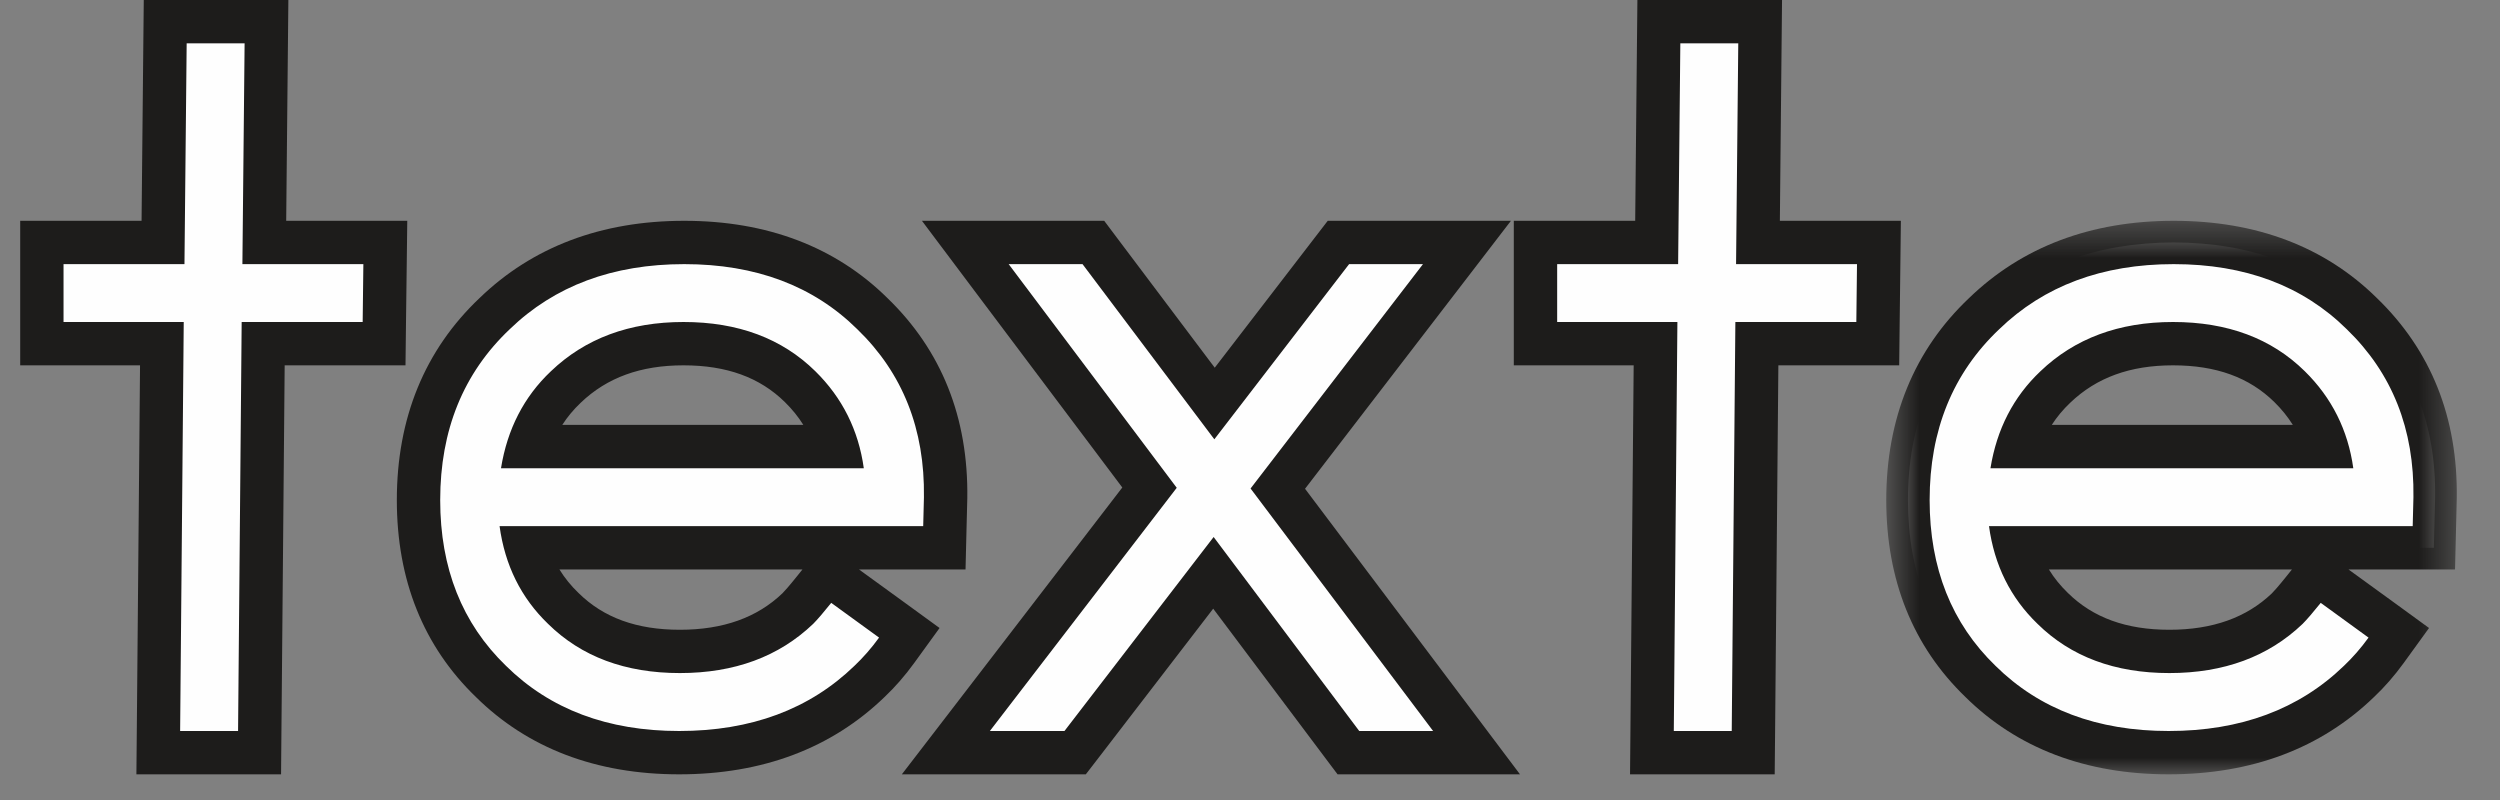 <?xml version="1.0" encoding="UTF-8" standalone="no"?>
<svg width="75px" height="24px" viewBox="0 0 75 24" version="1.1" xmlns="http://www.w3.org/2000/svg" xmlns:xlink="http://www.w3.org/1999/xlink">
    <rect x="0" y="0" width="75" height="24" fill="#808080" stroke="none"/>
    <!-- Generator: Sketch 39.1 (31720) - http://www.bohemiancoding.com/sketch -->
    <title>logo-texte-alone</title>
    <desc>Created with Sketch.</desc>
    <defs>
        <polygon id="path-1" points="9.075 17 17.633 17 17.633 0.394 0.517 0.394 0.517 17"></polygon>
    </defs>
    <g id="Symbols" stroke="none" stroke-width="1" fill="none" fill-rule="evenodd">
        <g id="logo-texte-alone">
            <g id="Group">
                <polygon id="Fill-21" fill="#FEFEFE" points="4.748 22.58 4.857 10.31 1.256 10.31 1.256 7.274 4.891 7.274 4.957 0.65 7.994 0.65 7.929 7.274 11.56 7.274 11.522 10.31 7.895 10.31 7.787 22.58"></polygon>
                <path d="M8.651,0 L7.338,0 L5.6,0 L4.313,0 L4.3,1.287 L4.247,6.624 L1.906,6.624 L0.606,6.624 L0.606,7.924 L0.606,9.66 L0.606,10.96 L1.906,10.96 L4.201,10.96 L4.104,21.918 L4.092,23.229 L5.404,23.229 L7.142,23.229 L8.432,23.229 L8.443,21.941 L8.54,10.96 L10.88,10.96 L12.165,10.96 L12.18,9.676 L12.202,7.94 L12.218,6.624 L10.901,6.624 L8.586,6.624 L8.638,1.312 L8.651,0 Z M7.338,1.3 L7.272,7.924 L10.901,7.924 L10.88,9.66 L7.25,9.66 L7.142,21.93 L5.404,21.93 L5.512,9.66 L1.906,9.66 L1.906,7.924 L5.534,7.924 L5.6,1.3 L7.338,1.3 Z" id="Fill-23" fill="#1D1C1B"></path>
                <path d="M25.108,13.397 C24.898,12.713 24.533,12.121 24.004,11.6 C23.121,10.732 21.977,10.31 20.505,10.31 C19.044,10.31 17.89,10.734 16.978,11.606 C16.447,12.109 16.074,12.699 15.85,13.397 L25.108,13.397 Z M20.376,22.58 C18.064,22.58 16.163,21.859 14.724,20.438 C13.287,19.049 12.555,17.219 12.555,15.003 C12.555,12.728 13.325,10.845 14.842,9.406 C16.304,7.993 18.218,7.274 20.527,7.274 C22.838,7.274 24.739,7.995 26.177,9.416 C27.662,10.851 28.4,12.706 28.369,14.924 L28.331,16.434 L15.789,16.434 C15.997,17.138 16.363,17.736 16.894,18.248 C17.779,19.121 18.923,19.543 20.397,19.543 C21.874,19.543 23.034,19.119 23.946,18.246 C24.053,18.138 24.216,17.945 24.43,17.68 L24.818,17.196 L27.28,18.984 L26.898,19.509 C26.646,19.857 26.371,20.173 26.079,20.448 C24.619,21.86 22.698,22.58 20.376,22.58 L20.376,22.58 Z" id="Fill-25" fill="#FEFEFE"></path>
                <path d="M16.783,17.084 L24.073,17.084 L23.922,17.273 C23.656,17.605 23.526,17.746 23.472,17.8 C22.711,18.527 21.697,18.893 20.396,18.893 C19.103,18.893 18.108,18.532 17.356,17.79 C17.13,17.573 16.94,17.338 16.783,17.084 L16.783,17.084 Z M16.868,12.747 C17.023,12.506 17.208,12.285 17.423,12.081 C18.213,11.325 19.221,10.96 20.505,10.96 C21.798,10.96 22.793,11.321 23.547,12.063 C23.764,12.276 23.948,12.503 24.1,12.747 L16.868,12.747 Z M20.527,6.624 C18.044,6.624 15.977,7.404 14.385,8.943 C12.742,10.501 11.905,12.543 11.905,15.003 C11.905,17.402 12.703,19.39 14.277,20.91 C15.831,22.446 17.886,23.23 20.375,23.23 C22.873,23.23 24.945,22.449 26.537,20.91 C26.847,20.617 27.149,20.272 27.425,19.891 L28.187,18.84 L27.137,18.076 L25.77,17.084 L27.696,17.084 L28.966,17.084 L28.997,15.816 L29.019,14.947 C29.053,12.529 28.248,10.514 26.625,8.944 C25.07,7.408 23.016,6.624 20.527,6.624 L20.527,6.624 Z M15.03,14.047 L25.914,14.047 C25.755,12.904 25.27,11.934 24.46,11.137 C23.46,10.153 22.141,9.66 20.505,9.66 C18.883,9.66 17.557,10.153 16.528,11.137 C15.717,11.904 15.219,12.875 15.03,14.047 L15.03,14.047 Z M20.527,7.924 C22.671,7.924 24.402,8.575 25.72,9.878 C27.082,11.195 27.747,12.875 27.718,14.915 L27.696,15.784 L14.987,15.784 C15.147,16.956 15.631,17.935 16.442,18.716 C17.441,19.7 18.76,20.192 20.396,20.192 C22.033,20.192 23.366,19.7 24.395,18.716 C24.525,18.585 24.705,18.376 24.937,18.086 L26.372,19.128 C26.141,19.447 25.892,19.73 25.632,19.976 C24.286,21.278 22.533,21.93 20.375,21.93 C18.231,21.93 16.499,21.278 15.181,19.976 C13.863,18.702 13.206,17.044 13.206,15.003 C13.206,12.904 13.9,11.195 15.29,9.878 C16.637,8.575 18.384,7.924 20.527,7.924 L20.527,7.924 Z" id="Fill-27" fill="#1D1C1B"></path>
                <polygon id="Fill-29" fill="#FEFEFE" points="40.452 22.58 36.403 17.185 32.255 22.58 28.377 22.58 34.484 14.629 28.959 7.274 32.801 7.274 36.436 12.105 40.153 7.274 44.009 7.274 38.335 14.659 44.297 22.58"></polygon>
                <path d="M45.328,6.624 L42.689,6.624 L40.473,6.624 L39.832,6.624 L39.442,7.131 L36.442,11.031 L33.516,7.143 L33.126,6.624 L32.476,6.624 L30.26,6.624 L27.658,6.624 L29.22,8.705 L33.669,14.625 L28.664,21.138 L27.056,23.229 L29.696,23.229 L31.934,23.229 L32.575,23.229 L32.966,22.722 L36.396,18.26 L39.736,22.71 L40.126,23.229 L40.777,23.229 L42.993,23.229 L45.599,23.229 L44.033,21.148 L39.151,14.663 L43.721,8.716 L45.328,6.624 Z M42.689,7.924 L37.517,14.655 L42.993,21.93 L40.777,21.93 L36.409,16.11 L31.934,21.93 L29.696,21.93 L35.302,14.634 L30.26,7.924 L32.476,7.924 L36.43,13.179 L40.473,7.924 L42.689,7.924 Z" id="Fill-31" fill="#1D1C1B"></path>
                <polygon id="Fill-33" fill="#FEFEFE" points="49.557 22.58 49.665 10.31 46.064 10.31 46.064 7.274 49.7 7.274 49.766 0.65 52.804 0.65 52.739 7.274 56.369 7.274 56.332 10.31 52.705 10.31 52.597 22.58"></polygon>
                <path d="M53.461,0 L52.148,0 L50.41,0 L49.122,0 L49.109,1.287 L49.056,6.624 L46.715,6.624 L45.414,6.624 L45.414,7.924 L45.414,9.66 L45.414,10.96 L46.715,10.96 L49.01,10.96 L48.913,21.918 L48.901,23.229 L50.214,23.229 L51.952,23.229 L53.241,23.229 L53.253,21.941 L53.351,10.96 L55.69,10.96 L56.976,10.96 L56.99,9.675 L57.011,7.939 L57.026,6.624 L55.71,6.624 L53.396,6.624 L53.448,1.312 L53.461,0 Z M52.148,1.3 L52.082,7.924 L55.71,7.924 L55.69,9.66 L52.061,9.66 L51.952,21.93 L50.214,21.93 L50.322,9.66 L46.715,9.66 L46.715,7.924 L50.344,7.924 L50.41,1.3 L52.148,1.3 Z" id="Fill-35" fill="#1D1C1B"></path>
                <path d="M69.793,13.397 C69.583,12.713 69.218,12.121 68.688,11.6 C67.806,10.732 66.661,10.31 65.189,10.31 C63.729,10.31 62.575,10.734 61.663,11.606 C61.132,12.109 60.759,12.699 60.535,13.397 L69.793,13.397 Z M65.06,22.58 C62.748,22.58 60.848,21.859 59.409,20.438 C57.971,19.048 57.238,17.218 57.238,15.003 C57.238,12.729 58.009,10.845 59.527,9.406 C60.988,7.993 62.902,7.274 65.211,7.274 C67.522,7.274 69.423,7.995 70.86,9.416 C72.346,10.852 73.085,12.707 73.054,14.924 L73.016,16.434 L60.472,16.434 C60.68,17.137 61.045,17.735 61.577,18.248 C62.465,19.121 63.608,19.543 65.081,19.543 C66.557,19.543 67.718,19.118 68.63,18.246 C68.737,18.138 68.9,17.945 69.114,17.68 L69.503,17.196 L71.964,18.984 L71.583,19.509 C71.331,19.857 71.056,20.173 70.763,20.448 C69.304,21.86 67.383,22.58 65.06,22.58 L65.06,22.58 Z" id="Fill-37" fill="#FEFEFE"></path>
                <g id="Group-41" transform="translate(56.071, 6.23)">
                    <mask id="mask-2" fill="white">
                        <use xlink:href="#path-1"></use>
                    </mask>
                    <g id="Clip-40"></g>
                    <path d="M5.396,10.854 L12.687,10.854 L12.536,11.043 C12.27,11.375 12.14,11.516 12.086,11.57 C11.324,12.297 10.31,12.663 9.01,12.663 C7.717,12.663 6.722,12.302 5.967,11.56 C5.742,11.342 5.551,11.108 5.396,10.854 L5.396,10.854 Z M5.482,6.517 C5.637,6.276 5.822,6.055 6.037,5.851 C6.828,5.095 7.833,4.73 9.119,4.73 C10.412,4.73 11.406,5.091 12.161,5.833 C12.378,6.046 12.561,6.273 12.714,6.517 L5.482,6.517 Z M9.14,0.394 C6.657,0.394 4.591,1.174 2.999,2.714 C1.356,4.271 0.517,6.313 0.517,8.773 C0.517,11.171 1.316,13.158 2.892,14.68 C4.446,16.216 6.501,17 8.989,17 C11.486,17 13.559,16.219 15.15,14.68 C15.461,14.387 15.763,14.042 16.039,13.661 L16.8,12.61 L15.751,11.846 L14.384,10.854 L16.31,10.854 L17.58,10.854 L17.611,9.586 L17.632,8.717 C17.667,6.3 16.861,4.284 15.238,2.714 C13.683,1.178 11.629,0.394 9.14,0.394 L9.14,0.394 Z M3.643,7.817 L14.528,7.817 C14.369,6.674 13.883,5.704 13.073,4.907 C12.074,3.923 10.755,3.43 9.119,3.43 C7.496,3.43 6.171,3.923 5.143,4.907 C4.332,5.674 3.832,6.645 3.643,7.817 L3.643,7.817 Z M9.14,1.694 C11.284,1.694 13.014,2.345 14.333,3.648 C15.695,4.965 16.361,6.645 16.332,8.685 L16.31,9.554 L3.599,9.554 C3.758,10.726 4.245,11.705 5.055,12.486 C6.055,13.47 7.372,13.962 9.01,13.962 C10.646,13.962 11.979,13.47 13.008,12.486 C13.138,12.355 13.318,12.146 13.551,11.856 L14.985,12.898 C14.754,13.217 14.506,13.5 14.246,13.746 C12.899,15.048 11.146,15.7 8.989,15.7 C6.844,15.7 5.114,15.048 3.795,13.746 C2.478,12.472 1.818,10.814 1.818,8.773 C1.818,6.674 2.514,4.965 3.904,3.648 C5.25,2.345 6.997,1.694 9.14,1.694 L9.14,1.694 Z" id="Fill-39" fill="#1D1C1B" mask="url(#mask-2)"></path>
                </g>
            </g>
        </g>
    </g>
</svg>